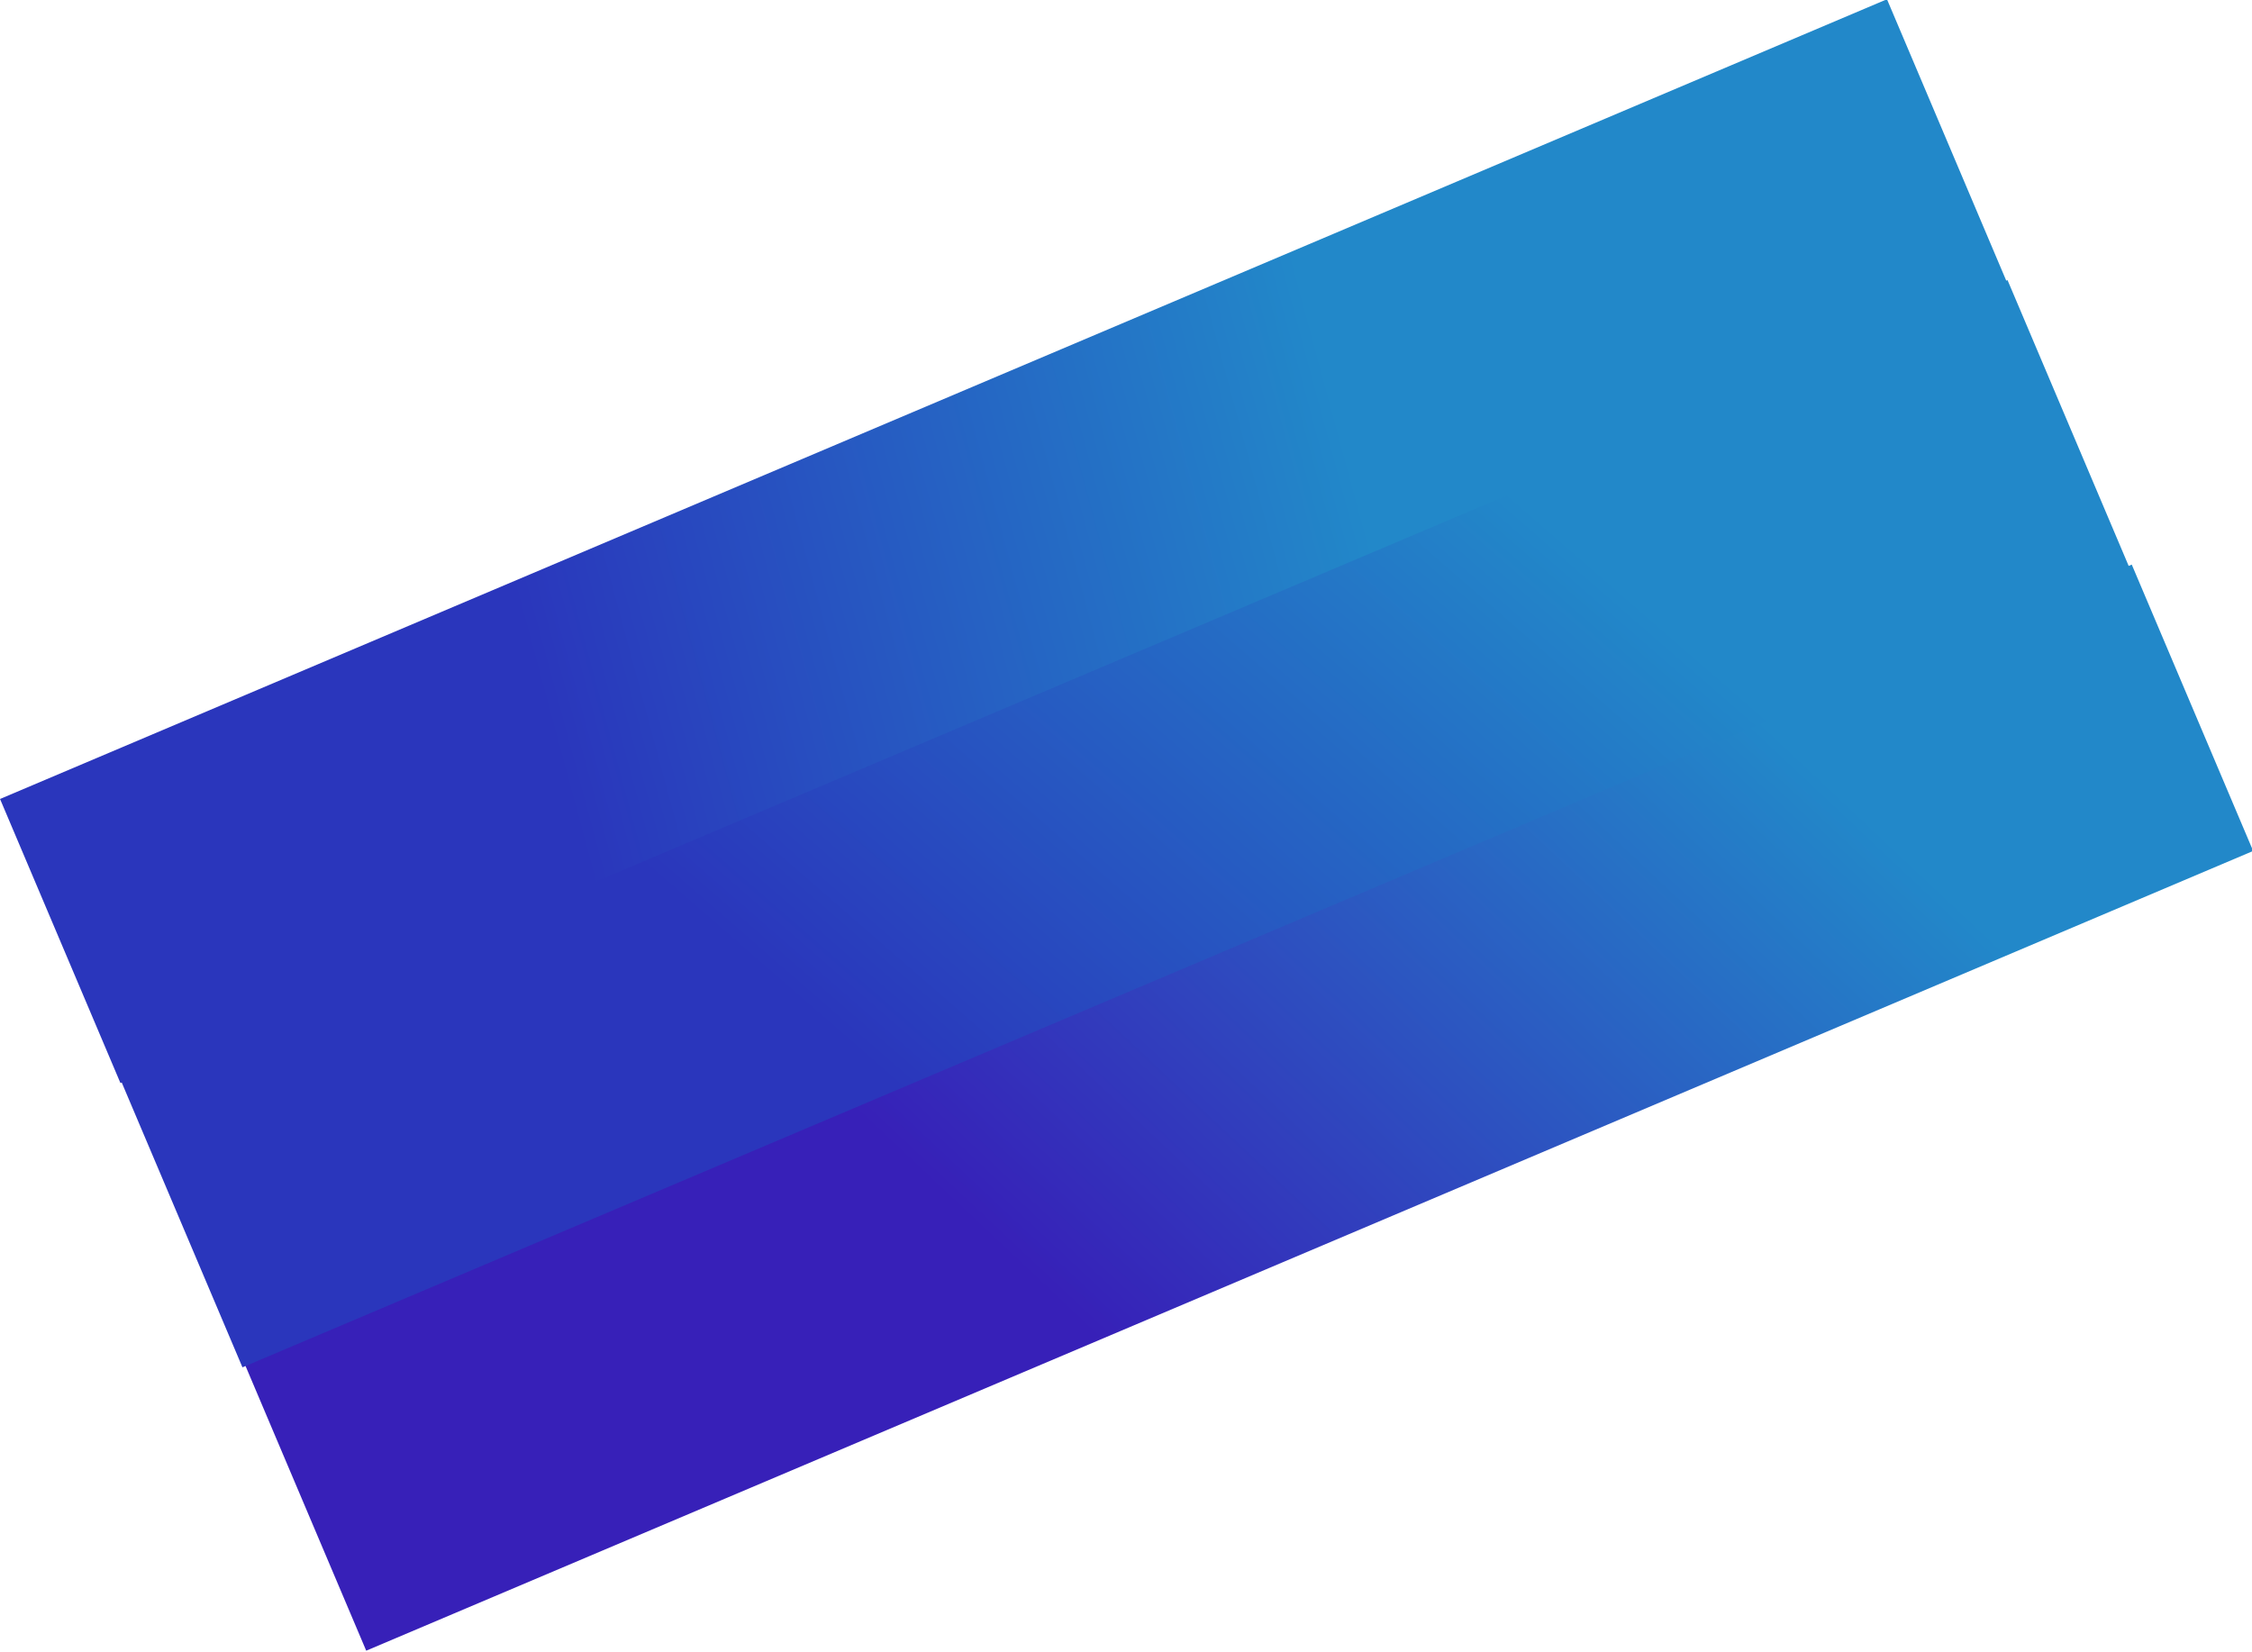 <svg xmlns="http://www.w3.org/2000/svg" xmlns:xlink="http://www.w3.org/1999/xlink" width="3615.001" height="2651.444" viewBox="0 0 3615.001 2651.444">
  <defs>
    <linearGradient id="linear-gradient" x1="0.842" y1="0.5" x2="0.355" y2="0.534" gradientUnits="objectBoundingBox">
      <stop offset="0" stop-color="#2288c9"/>
      <stop offset="1" stop-color="#3720b8"/>
    </linearGradient>
    <linearGradient id="linear-gradient-2" x1="0.771" y1="0.43" x2="0.306" y2="0.466" gradientUnits="objectBoundingBox">
      <stop offset="0" stop-color="#2288c9"/>
      <stop offset="1" stop-color="#2a36bc"/>
    </linearGradient>
    <linearGradient id="linear-gradient-3" x1="0.678" y1="0.463" x2="0.258" y2="0.455" xlink:href="#linear-gradient-2"/>
  </defs>
  <g id="BG" transform="matrix(-0.695, 0.719, -0.719, -0.695, 4400.308, 1326.555)">
    <rect id="Rectangle_58" data-name="Rectangle 58" width="3288" height="499" transform="matrix(-0.921, -0.391, 0.391, -0.921, 3406.057, 2281.056)" fill="url(#linear-gradient)"/>
    <rect id="Rectangle_59" data-name="Rectangle 59" width="3288" height="501" transform="matrix(-0.921, -0.391, 0.391, -0.921, 3216.276, 2741.898)" fill="url(#linear-gradient-2)"/>
    <rect id="Rectangle_60" data-name="Rectangle 60" width="3288" height="495" transform="matrix(-0.921, -0.391, 0.391, -0.921, 3026.62, 3194.375)" fill="url(#linear-gradient-3)"/>
  </g>
</svg>
